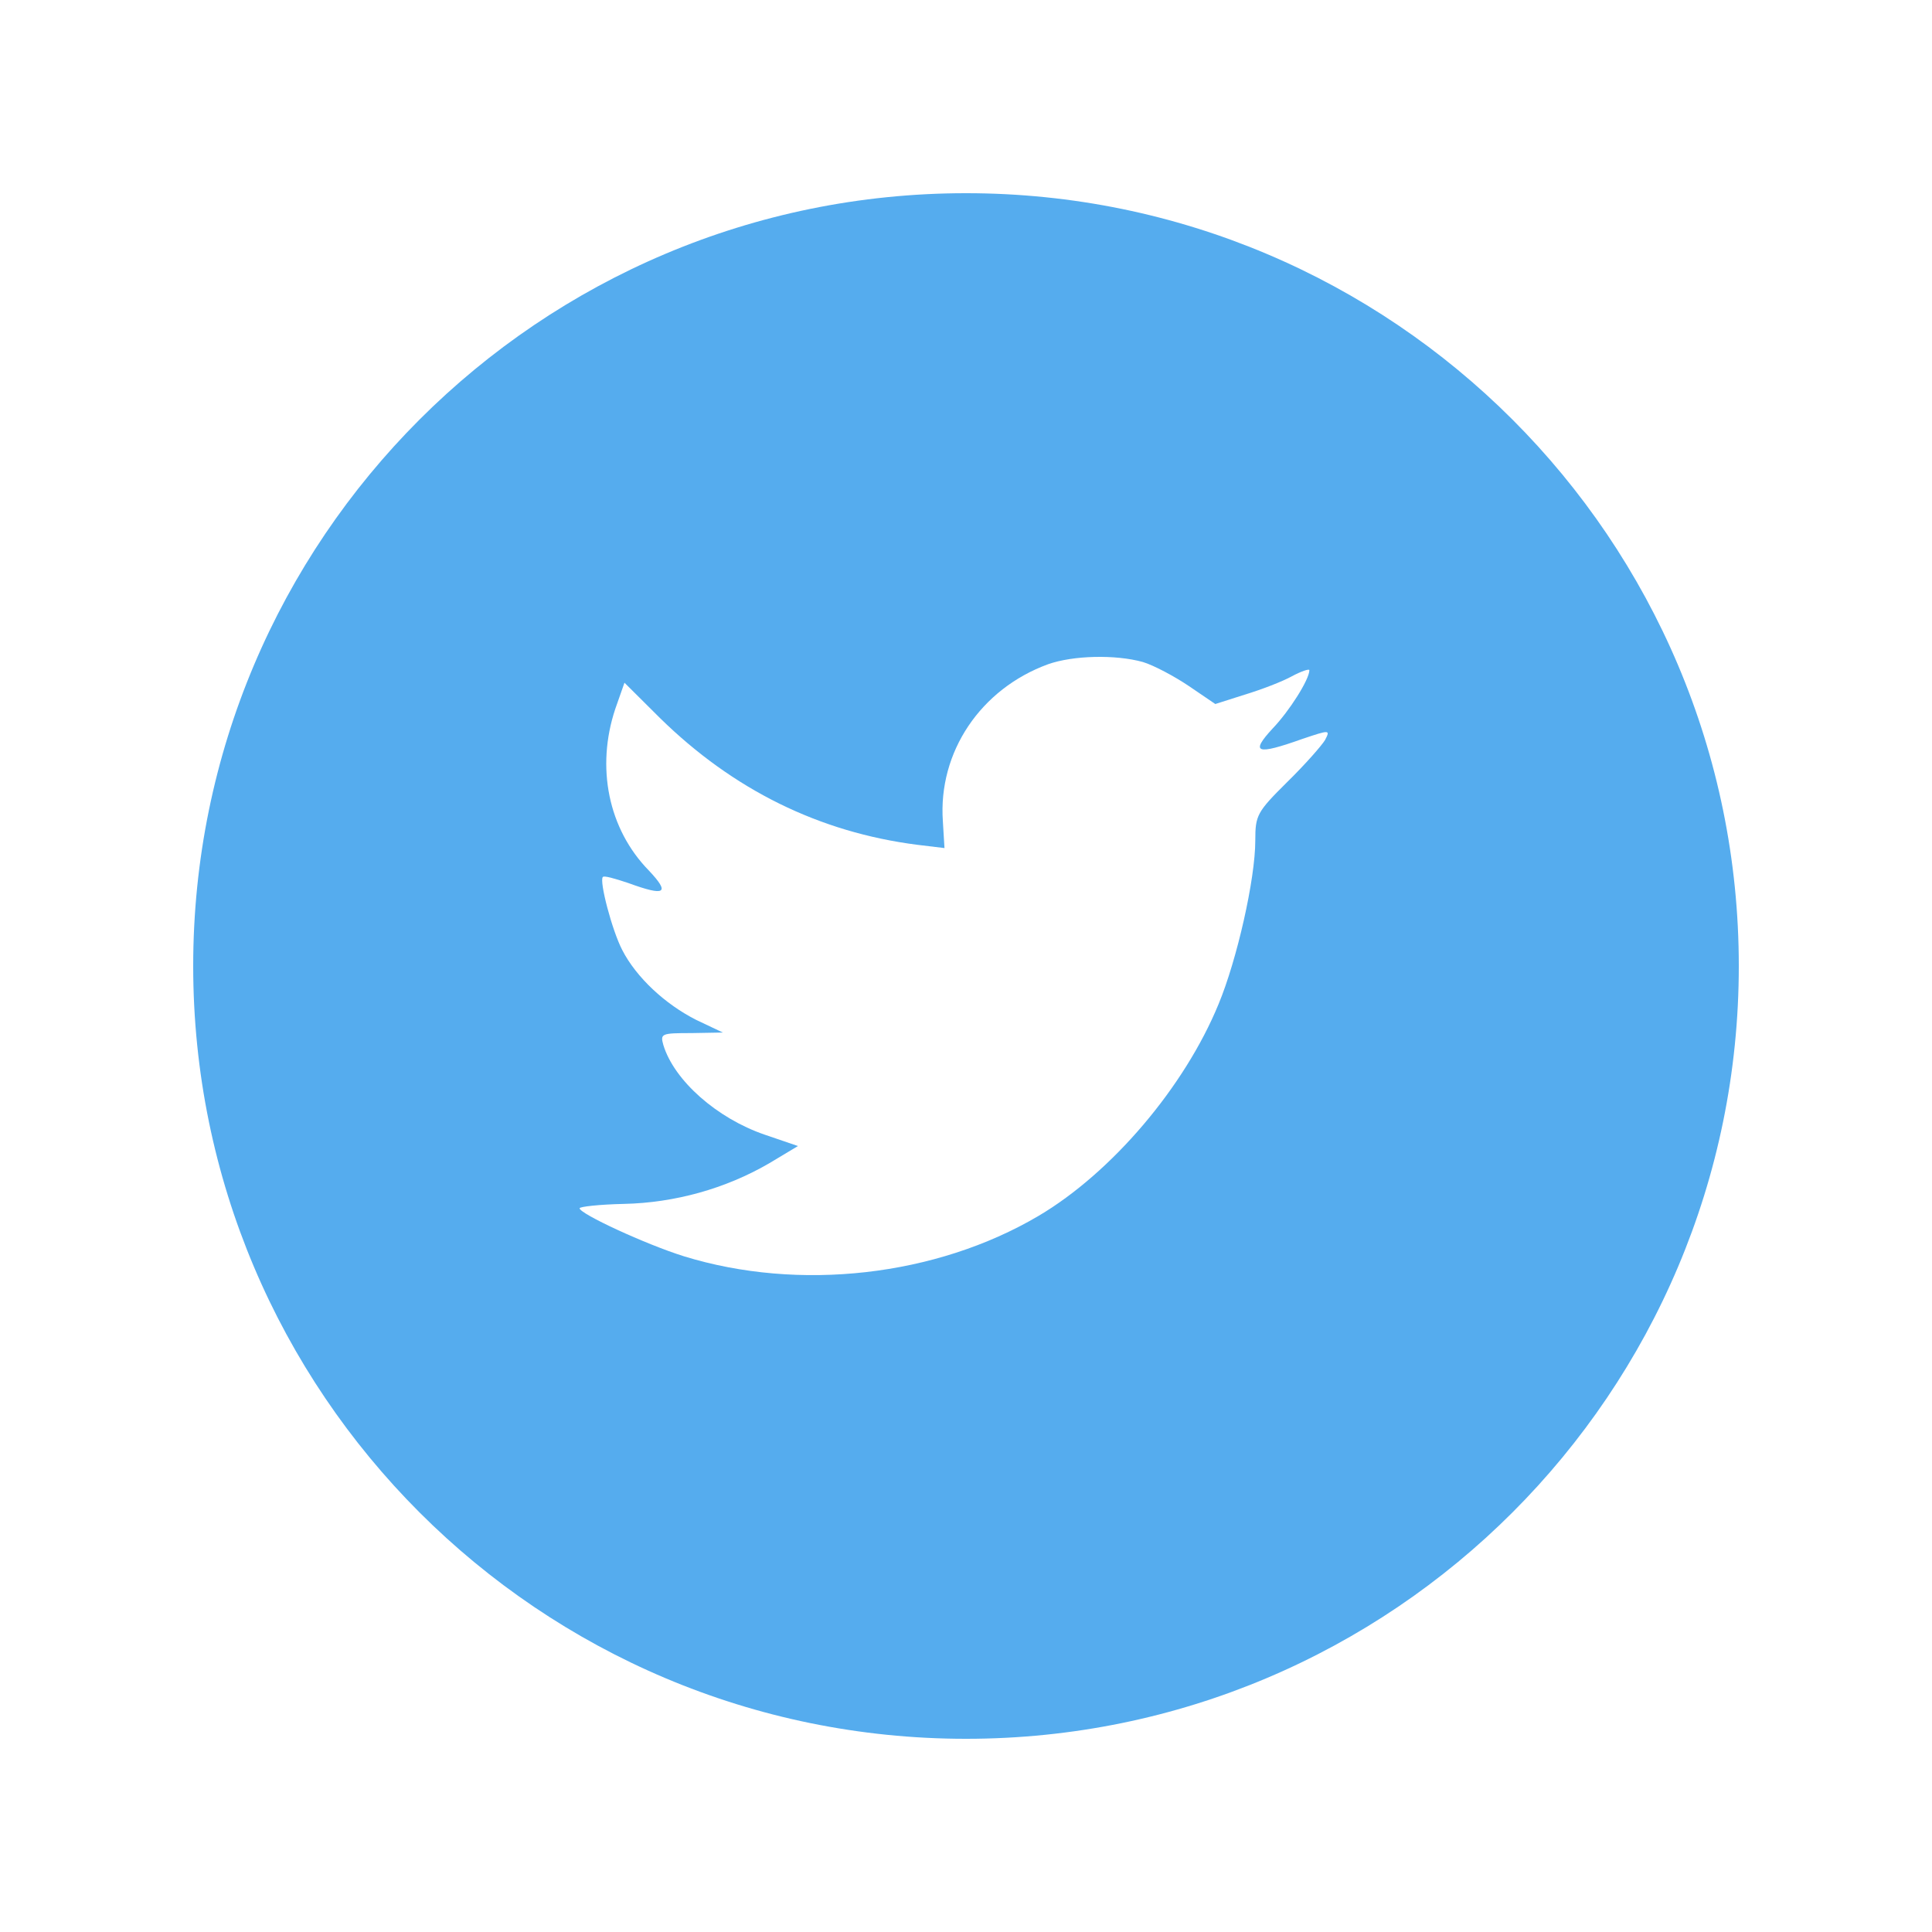 <?xml version="1.0" encoding="UTF-8"?>
<svg width="80px" height="80px" viewBox="0 0 80 80" version="1.1" xmlns="http://www.w3.org/2000/svg" xmlns:xlink="http://www.w3.org/1999/xlink">
    <!-- Generator: Sketch 46.1 (44463) - http://www.bohemiancoding.com/sketch -->
    <title>icon-tw</title>
    <desc>Created with Sketch.</desc>
    <defs>
        <filter x="-20.3%" y="-17.2%" width="140.6%" height="140.6%" filterUnits="objectBoundingBox" id="filter-1">
            <feOffset dx="0" dy="2" in="SourceAlpha" result="shadowOffsetOuter1"></feOffset>
            <feGaussianBlur stdDeviation="4" in="shadowOffsetOuter1" result="shadowBlurOuter1"></feGaussianBlur>
            <feColorMatrix values="0 0 0 0 0   0 0 0 0 0   0 0 0 0 0  0 0 0 0.3 0" type="matrix" in="shadowBlurOuter1" result="shadowMatrixOuter1"></feColorMatrix>
            <feMerge>
                <feMergeNode in="shadowMatrixOuter1"></feMergeNode>
                <feMergeNode in="SourceGraphic"></feMergeNode>
            </feMerge>
        </filter>
    </defs>
    <g id="Page-1" stroke="none" stroke-width="1" fill="none" fill-rule="evenodd">
        <g id="Whipers---Pre-sales" transform="translate(-242, -3245)">
            <g id="join-us" transform="translate(155, 3144)">
                <g id="icon-tw" filter="url(#filter-1)" transform="translate(95, 107)">
                    <path d="M0,32 C0,14.327 14.327,0 32,0 C49.673,0 64,14.327 64,32 C64,49.673 49.673,64 32,64 C14.327,64 0,49.673 0,32 Z" id="back" fill="#55ACEE"></path>
                    <path d="M31.042,26.01 L31.109,27.117 L29.99,26.982 C25.916,26.462 22.357,24.699 19.335,21.739 L17.858,20.27 L17.477,21.355 C16.672,23.773 17.186,26.326 18.865,28.044 C19.76,28.993 19.559,29.128 18.015,28.564 C17.477,28.383 17.007,28.247 16.962,28.315 C16.806,28.473 17.343,30.529 17.768,31.343 C18.35,32.473 19.537,33.58 20.835,34.235 L21.932,34.755 L20.633,34.778 C19.38,34.778 19.335,34.8 19.469,35.275 C19.917,36.744 21.685,38.303 23.655,38.981 L25.043,39.455 L23.834,40.179 C22.044,41.218 19.939,41.806 17.835,41.851 C16.828,41.873 16,41.964 16,42.032 C16,42.258 18.731,43.523 20.32,44.02 C25.088,45.489 30.751,44.856 35.003,42.348 C38.025,40.563 41.047,37.015 42.457,33.58 C43.218,31.75 43.979,28.405 43.979,26.801 C43.979,25.761 44.046,25.626 45.3,24.383 C46.038,23.66 46.732,22.869 46.867,22.643 C47.09,22.214 47.068,22.214 45.927,22.598 C44.024,23.276 43.755,23.185 44.695,22.168 C45.389,21.445 46.218,20.135 46.218,19.751 C46.218,19.683 45.882,19.796 45.501,19.999 C45.098,20.225 44.203,20.564 43.532,20.767 L42.323,21.152 L41.226,20.406 C40.622,19.999 39.771,19.547 39.323,19.412 C38.182,19.095 36.436,19.14 35.406,19.502 C32.608,20.519 30.84,23.14 31.042,26.01 Z" id="Shape" fill="#FFFFFF"></path>
                </g>
            </g>
        </g>
    </g>
</svg>